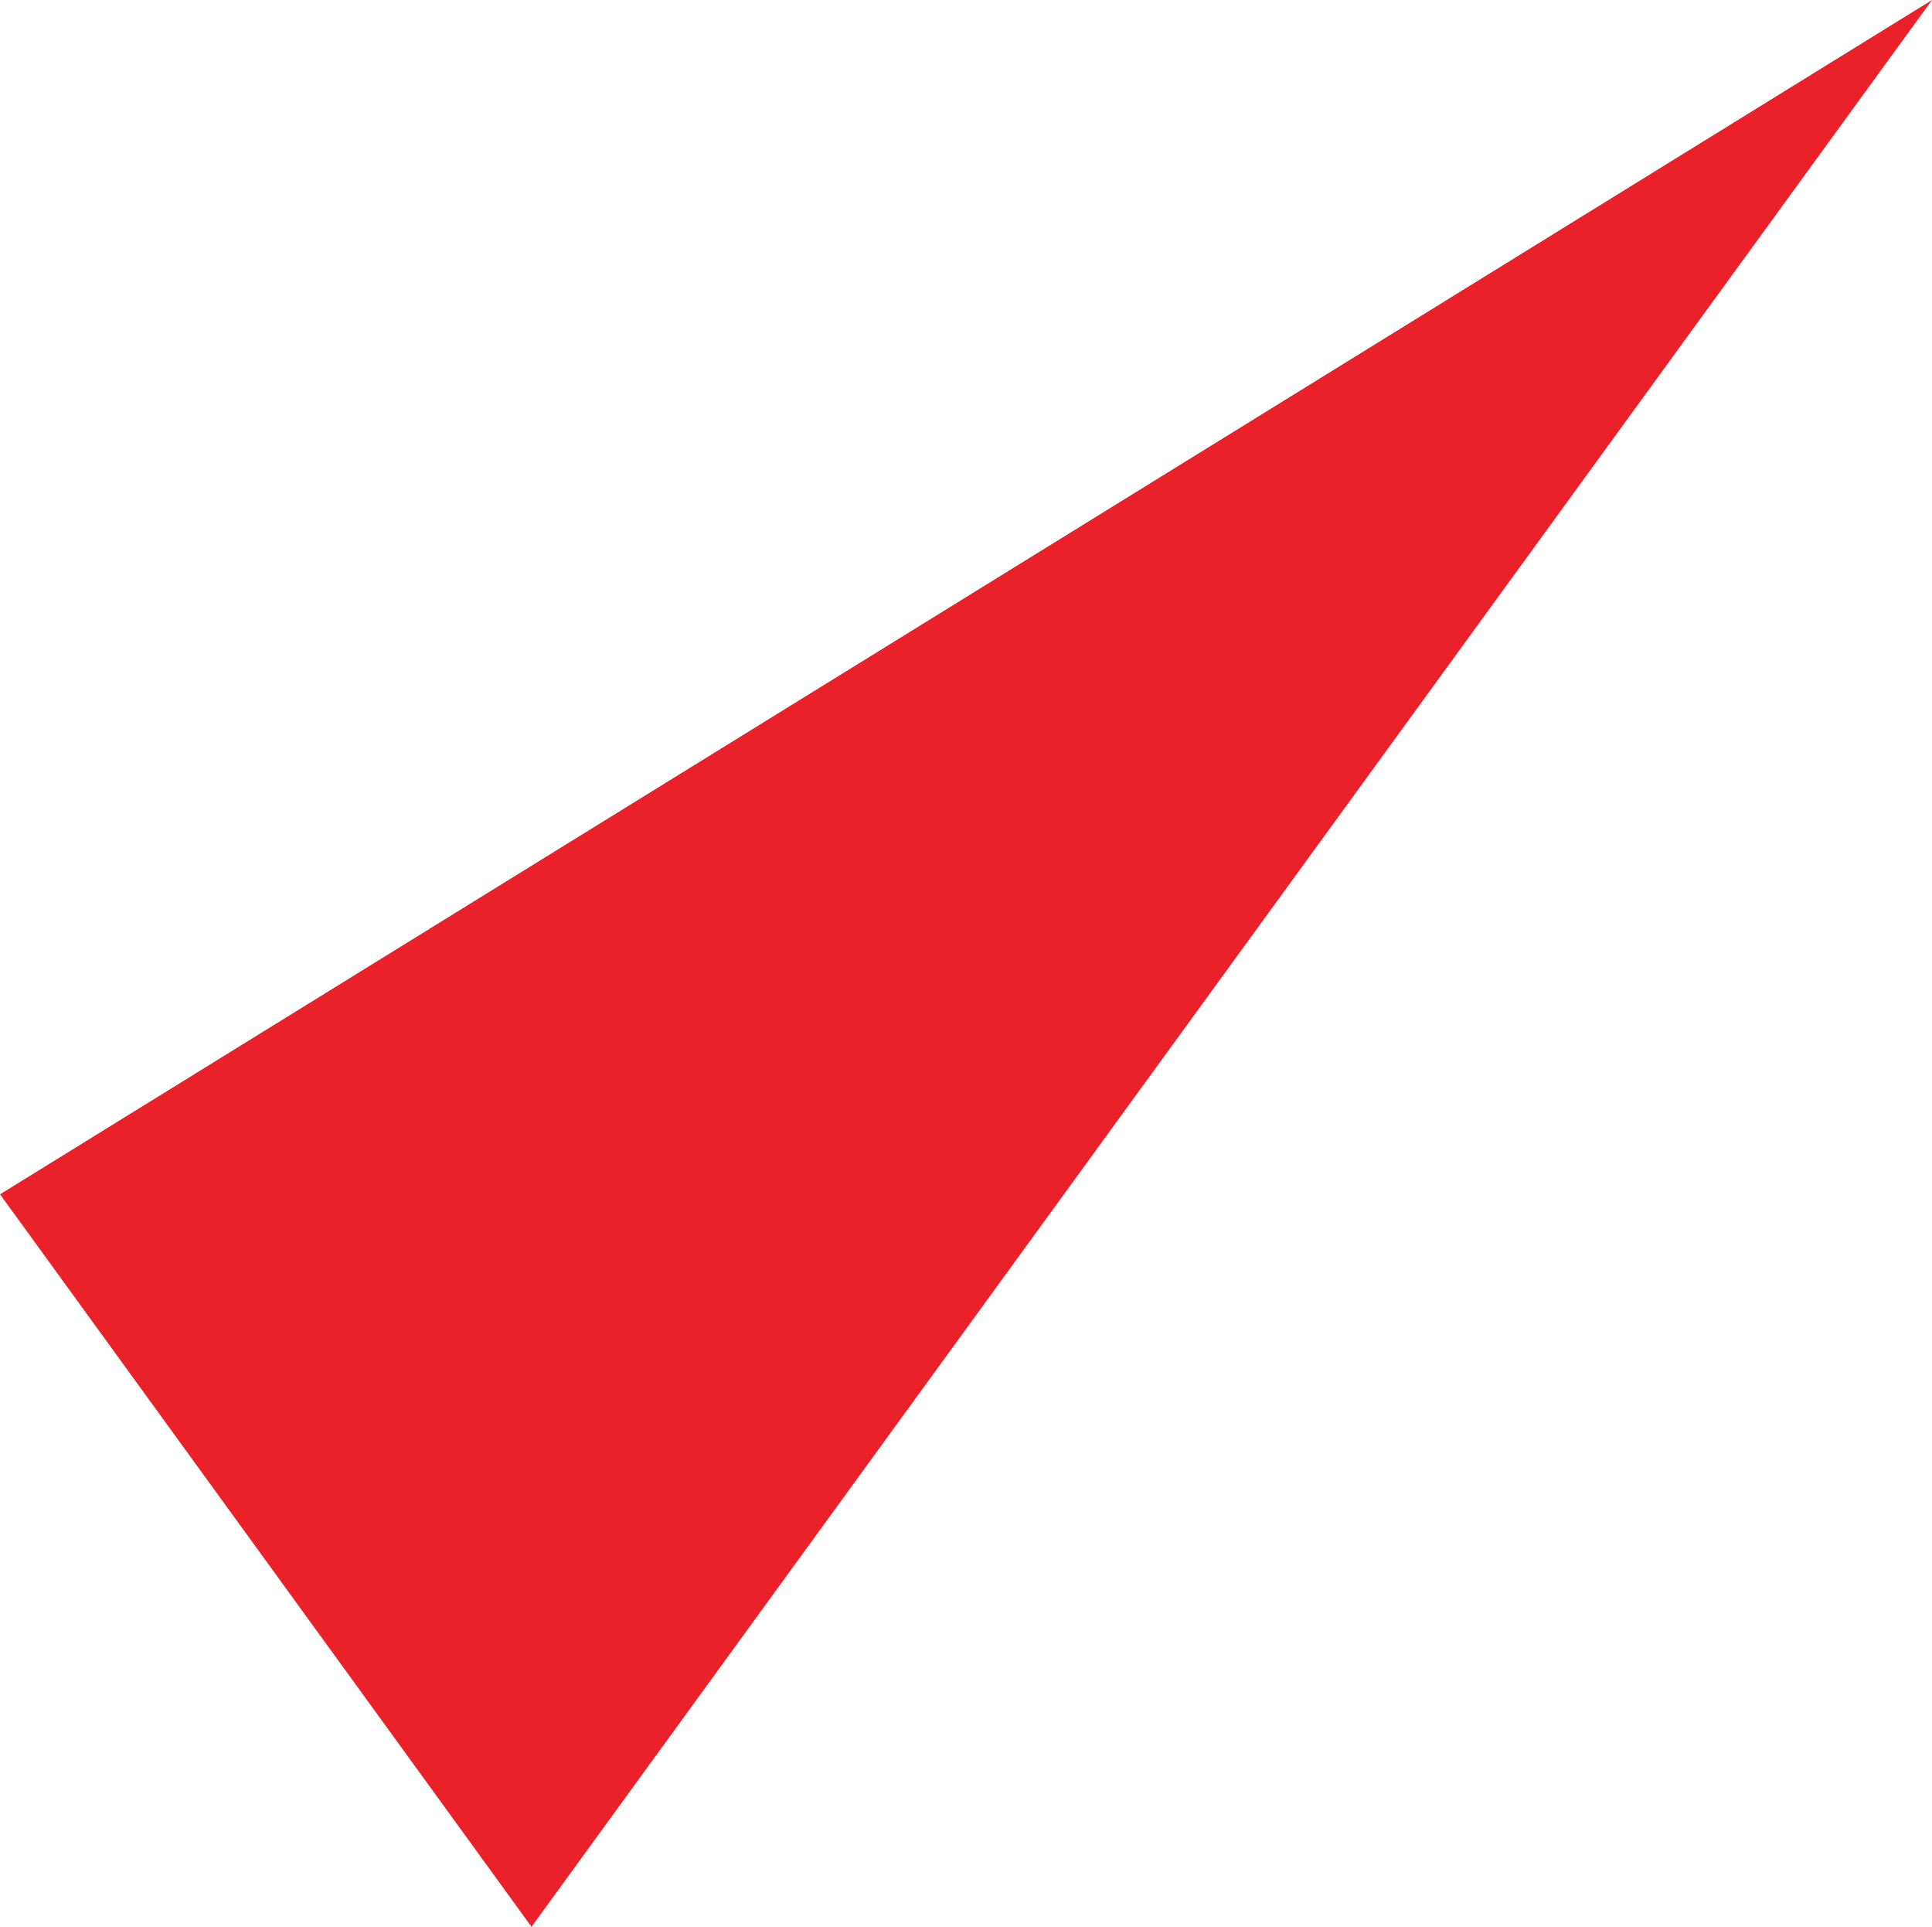 <svg version="1.1" id="图层_1" x="0px" y="0px" width="62.9px" height="62.717px" viewBox="0 0 62.9 62.717" enable-background="new 0 0 62.9 62.717" xml:space="preserve" xmlns="http://www.w3.org/2000/svg" xmlns:xlink="http://www.w3.org/1999/xlink" xmlns:xml="http://www.w3.org/XML/1998/namespace">
  <polygon fill-rule="evenodd" clip-rule="evenodd" fill="#EA2129" points="17.304,62.717 62.901,0 0.001,38.875 " class="color c1"/>
</svg>
